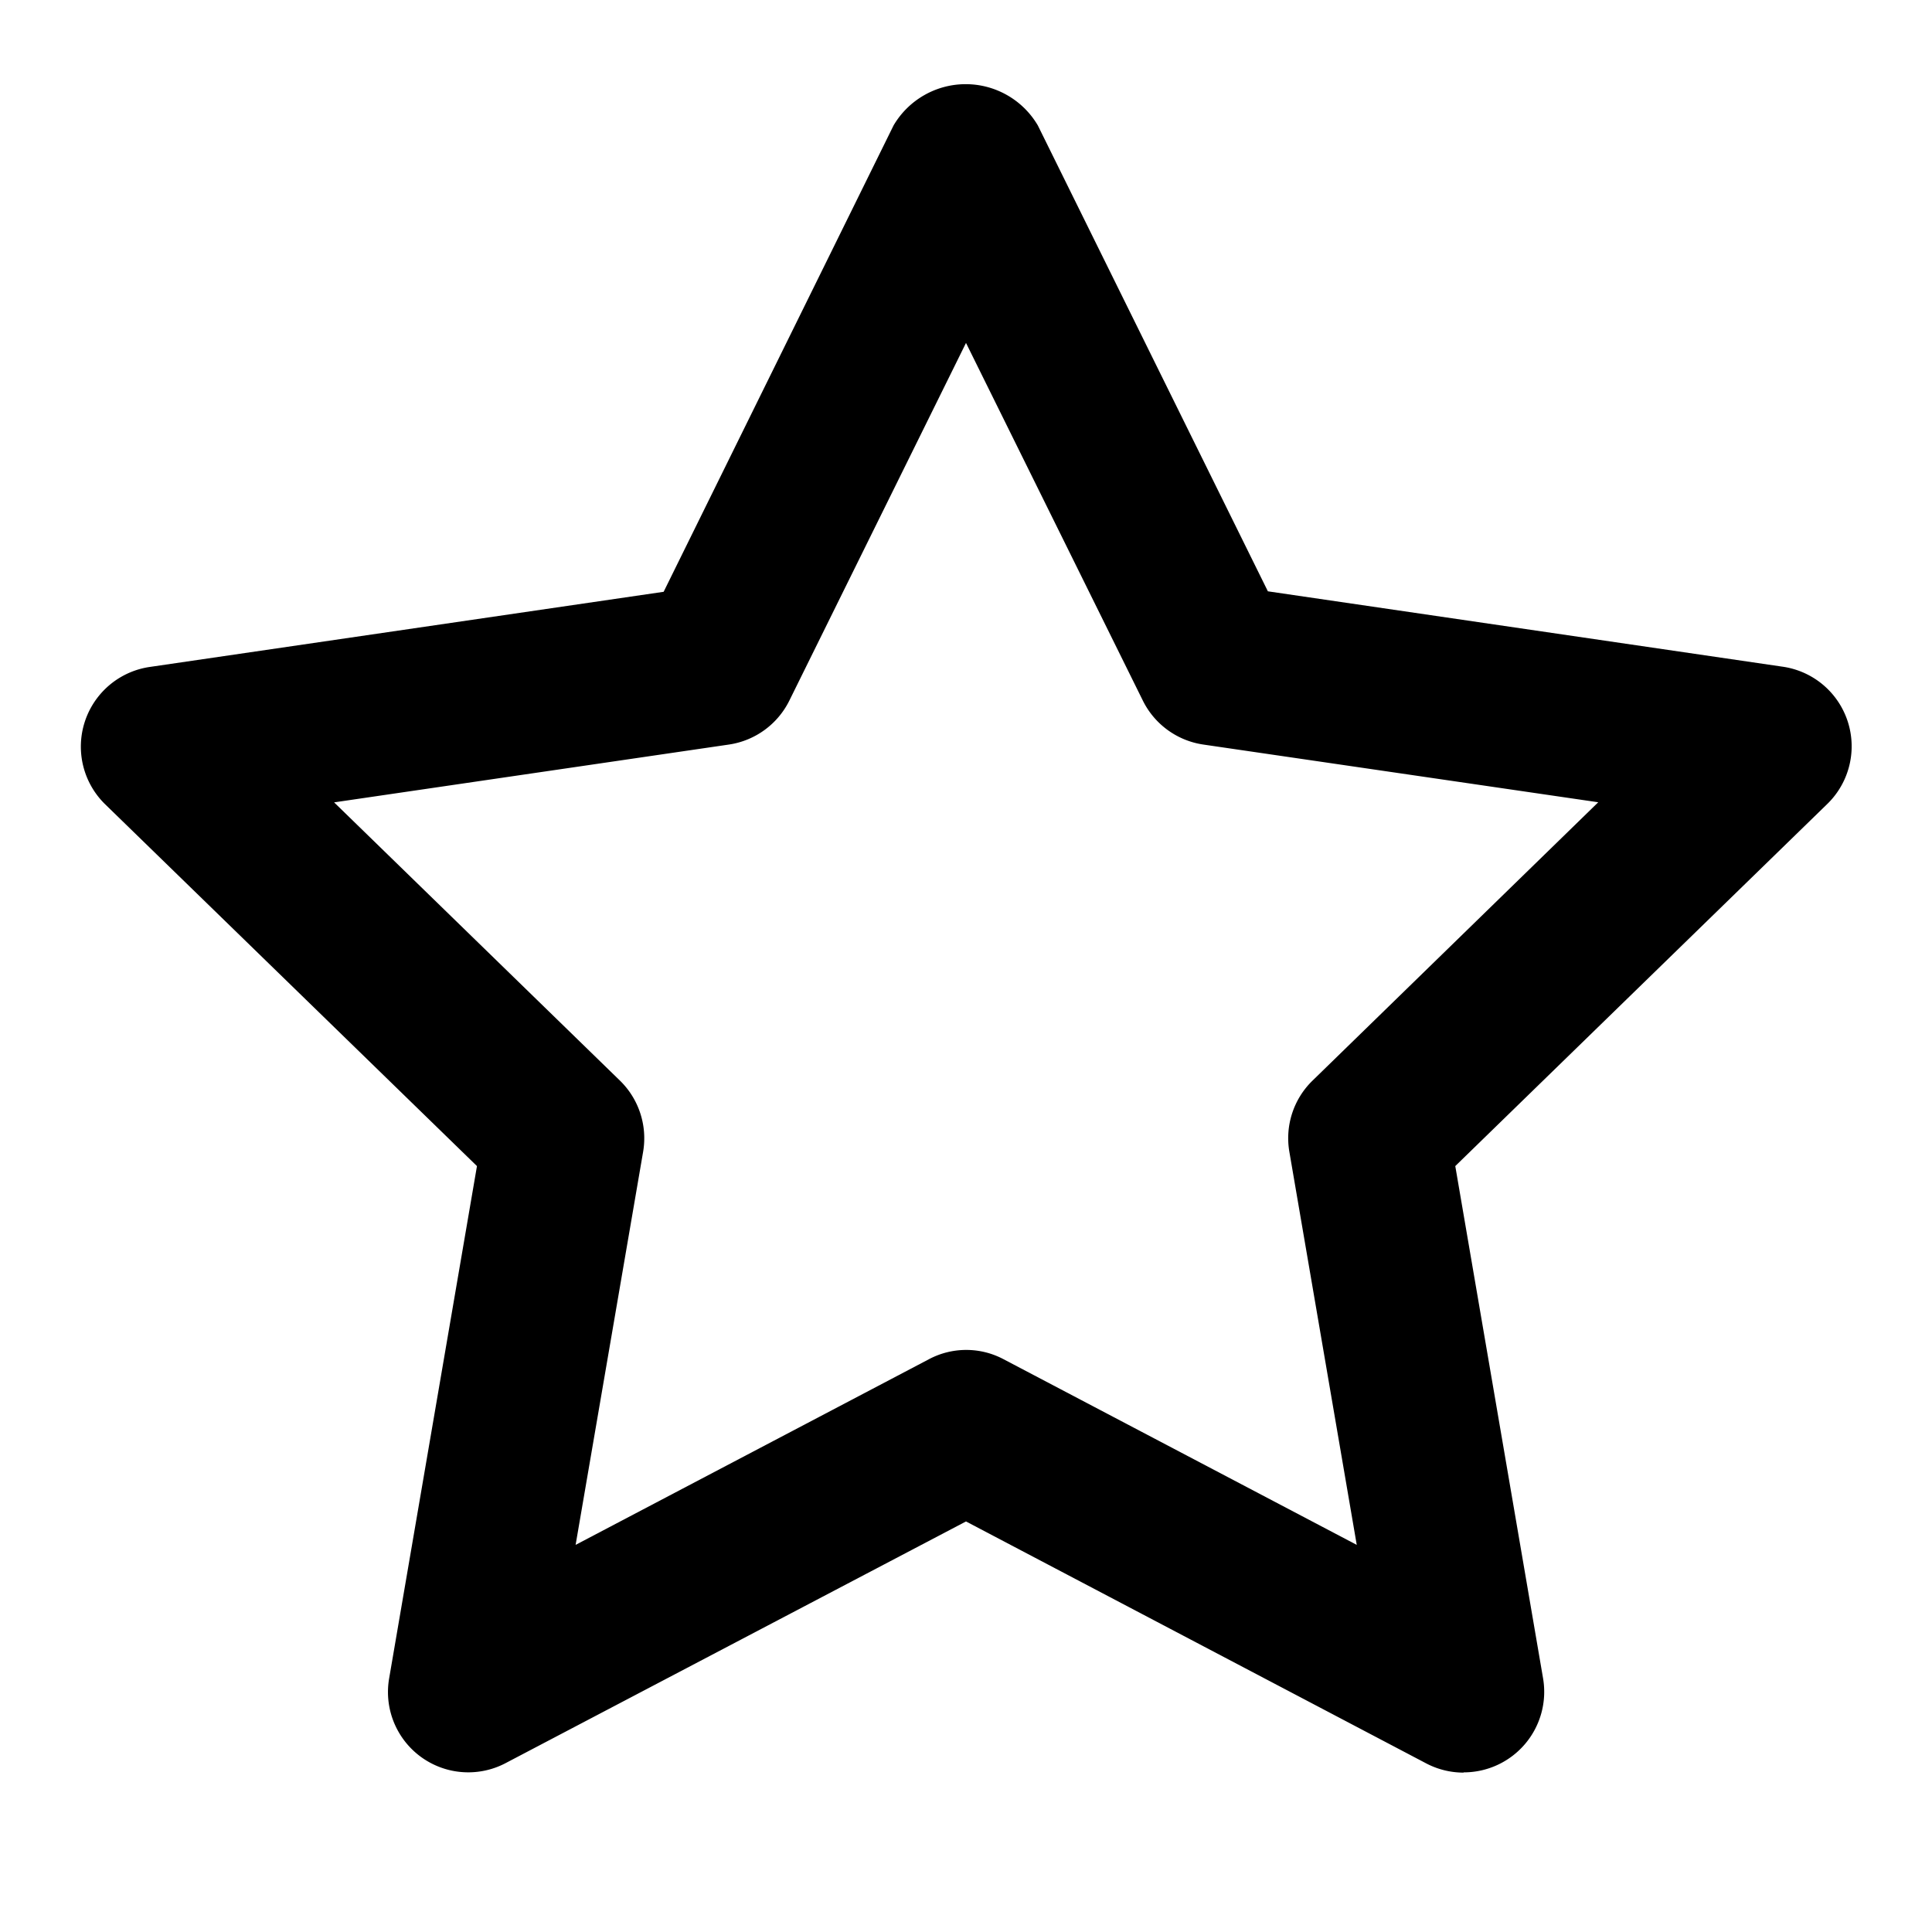 <svg xmlns="http://www.w3.org/2000/svg" width="100%" height="100%" fill="currentColor" class="s-icon s-icon-icon-star" viewBox="0 0 16 16">
  <path d="M12.12 14.68a.666.666 0 0 1-.31-.077L8 12.6l-3.81 2a.665.665 0 0 1-.967-.702l.727-4.241-3.083-3a.667.667 0 0 1 .369-1.133l4.26-.623L7.4 1.039a.693.693 0 0 1 1.195 0L10.5 4.897l4.261.624a.666.666 0 0 1 .373 1.136l-3.082 3 .727 4.242a.667.667 0 0 1-.657.779l-.002.002ZM2.766 6.644l2.368 2.305a.667.667 0 0 1 .192.59l-.559 3.255 2.925-1.537a.659.659 0 0 1 .62 0l2.924 1.537-.558-3.255a.665.665 0 0 1 .192-.59l2.366-2.305-3.271-.478a.667.667 0 0 1-.501-.365L8 2.84 6.538 5.8a.667.667 0 0 1-.501.366l-3.271.479Z"/>
</svg>